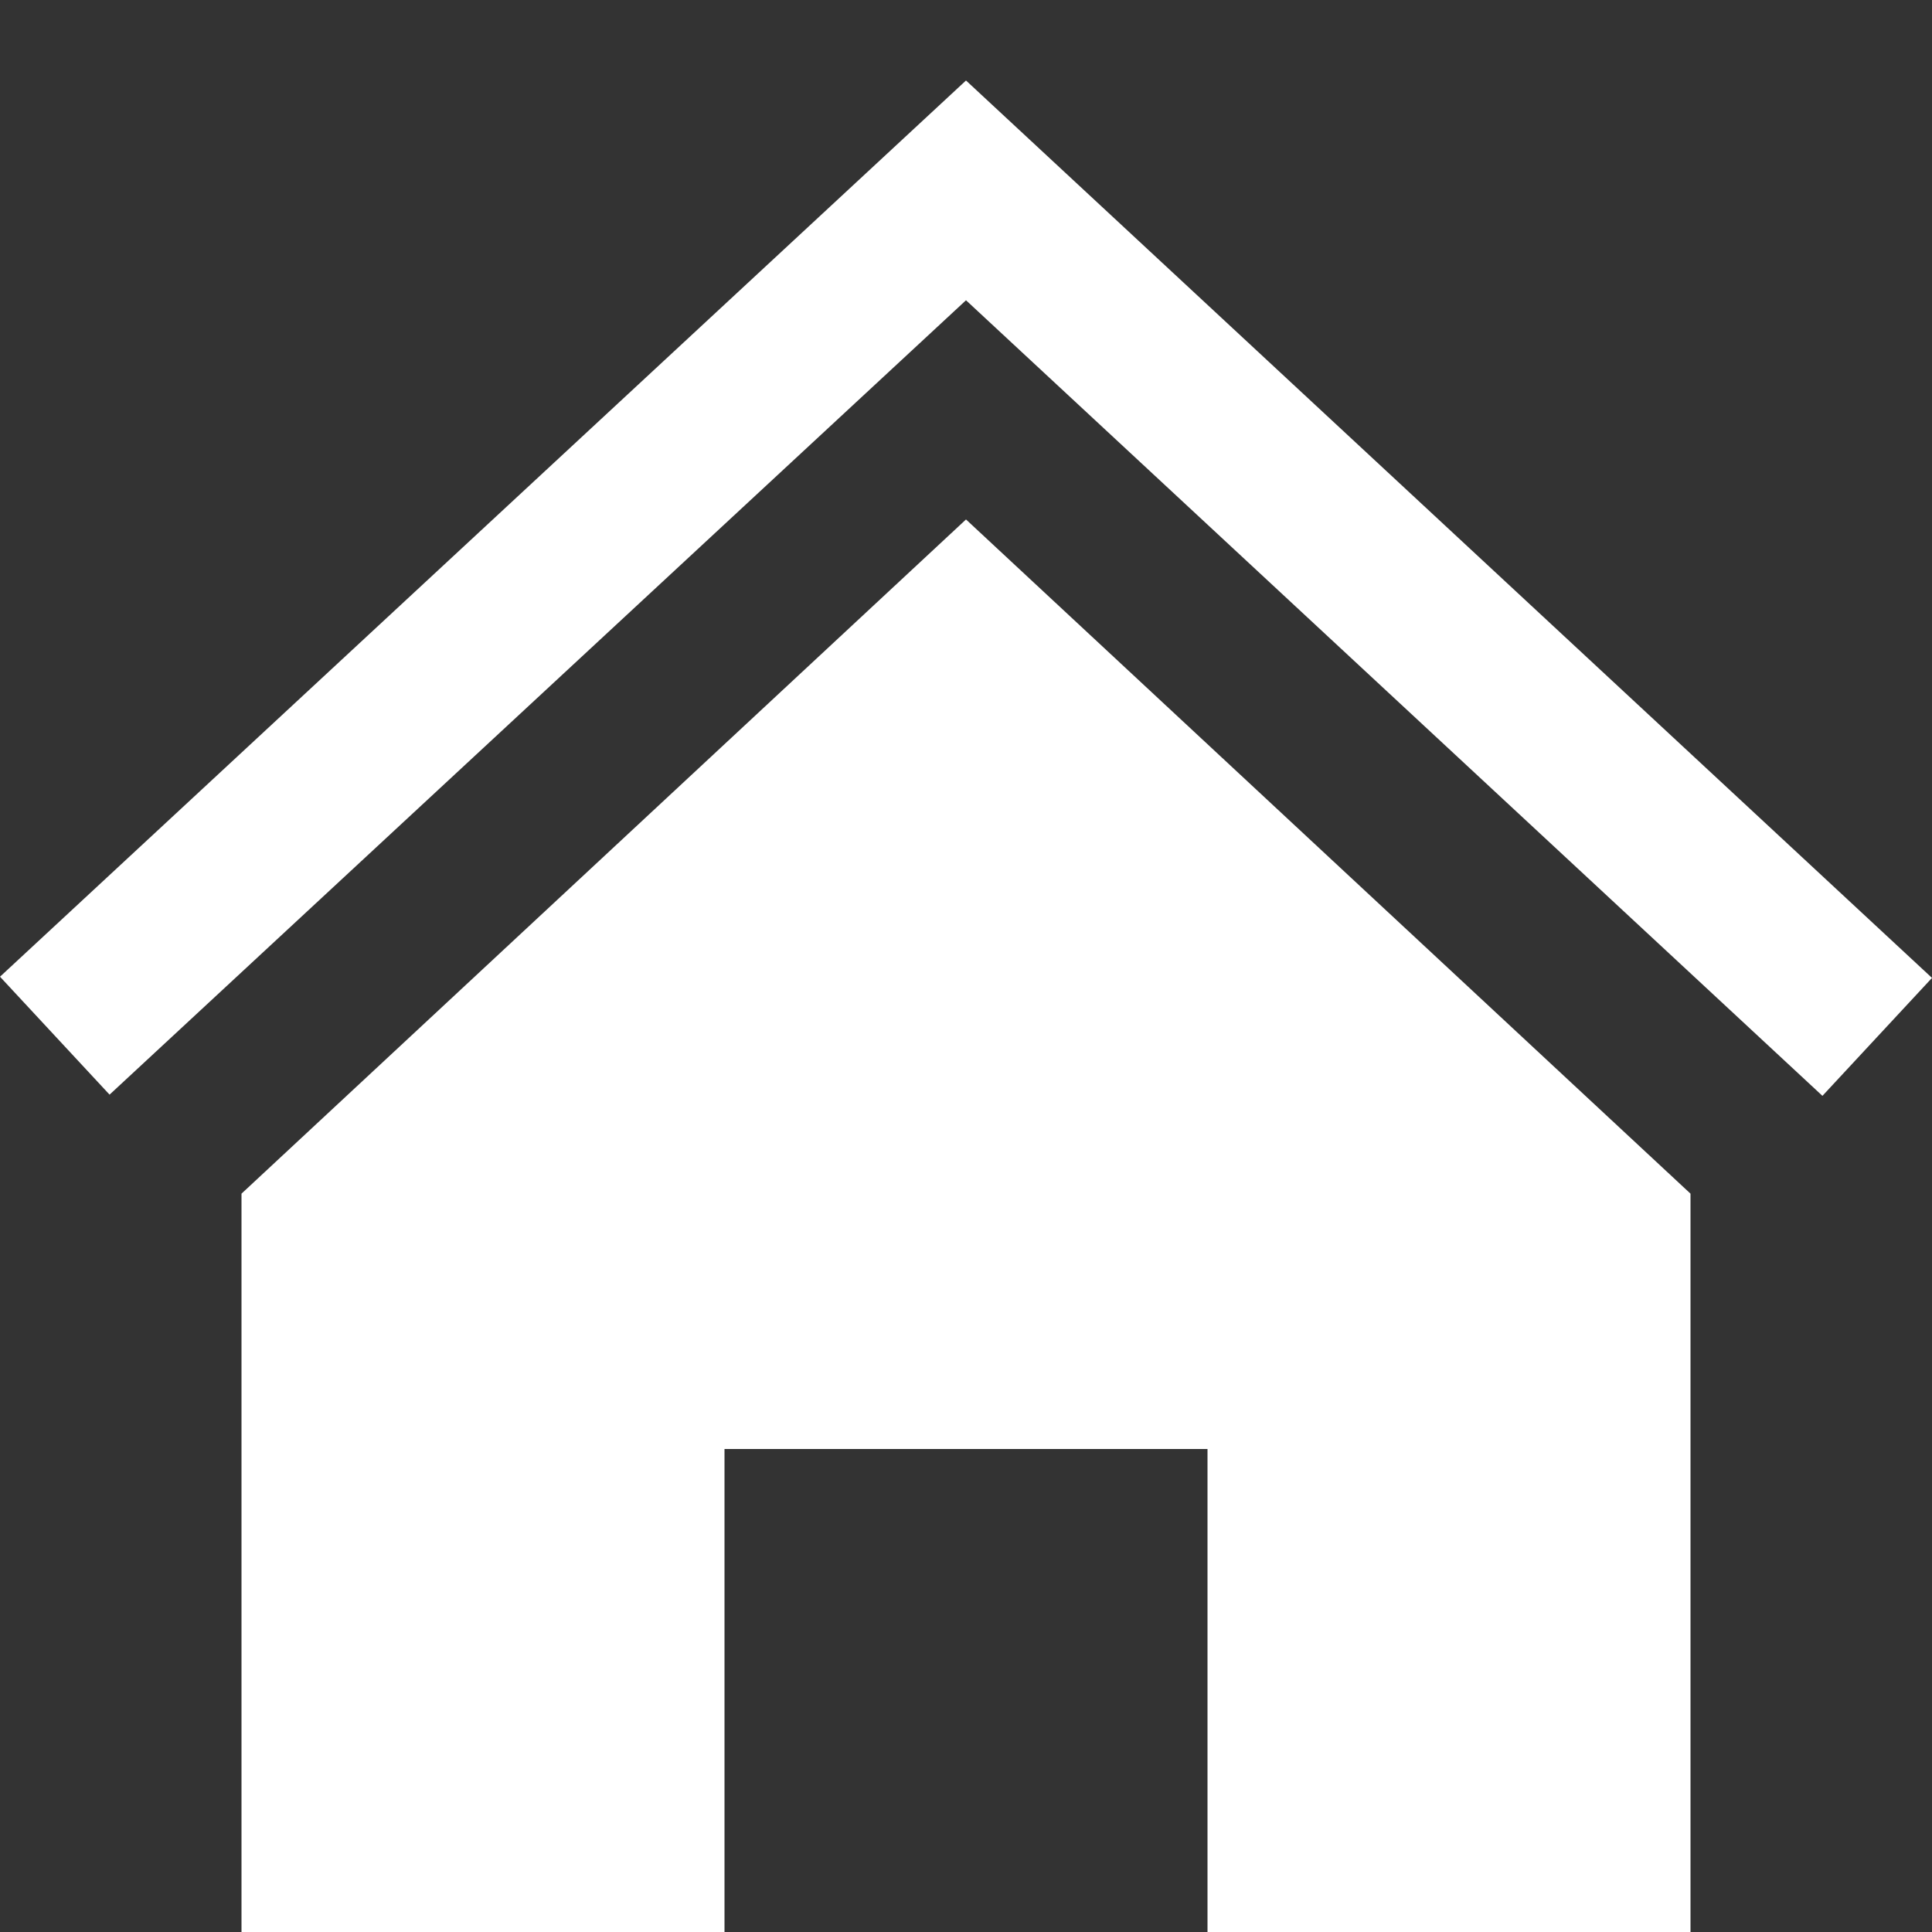 <svg xmlns="http://www.w3.org/2000/svg" width="16" height="16" viewBox="0 0 24 24">
    <rect x="0" y="0" width="24" height="24" fill="#333333" stroke="none"/>
    <path fill="#fff" d="M12 6.453l9 8.375v9.172h-6v-6h-6v6h-6v-9.172l9-8.375zm12 5.695l-12-11.148-12 11.133 1.361 1.465 10.639-9.868 10.639 9.883 1.361-1.465z"/>
</svg>
